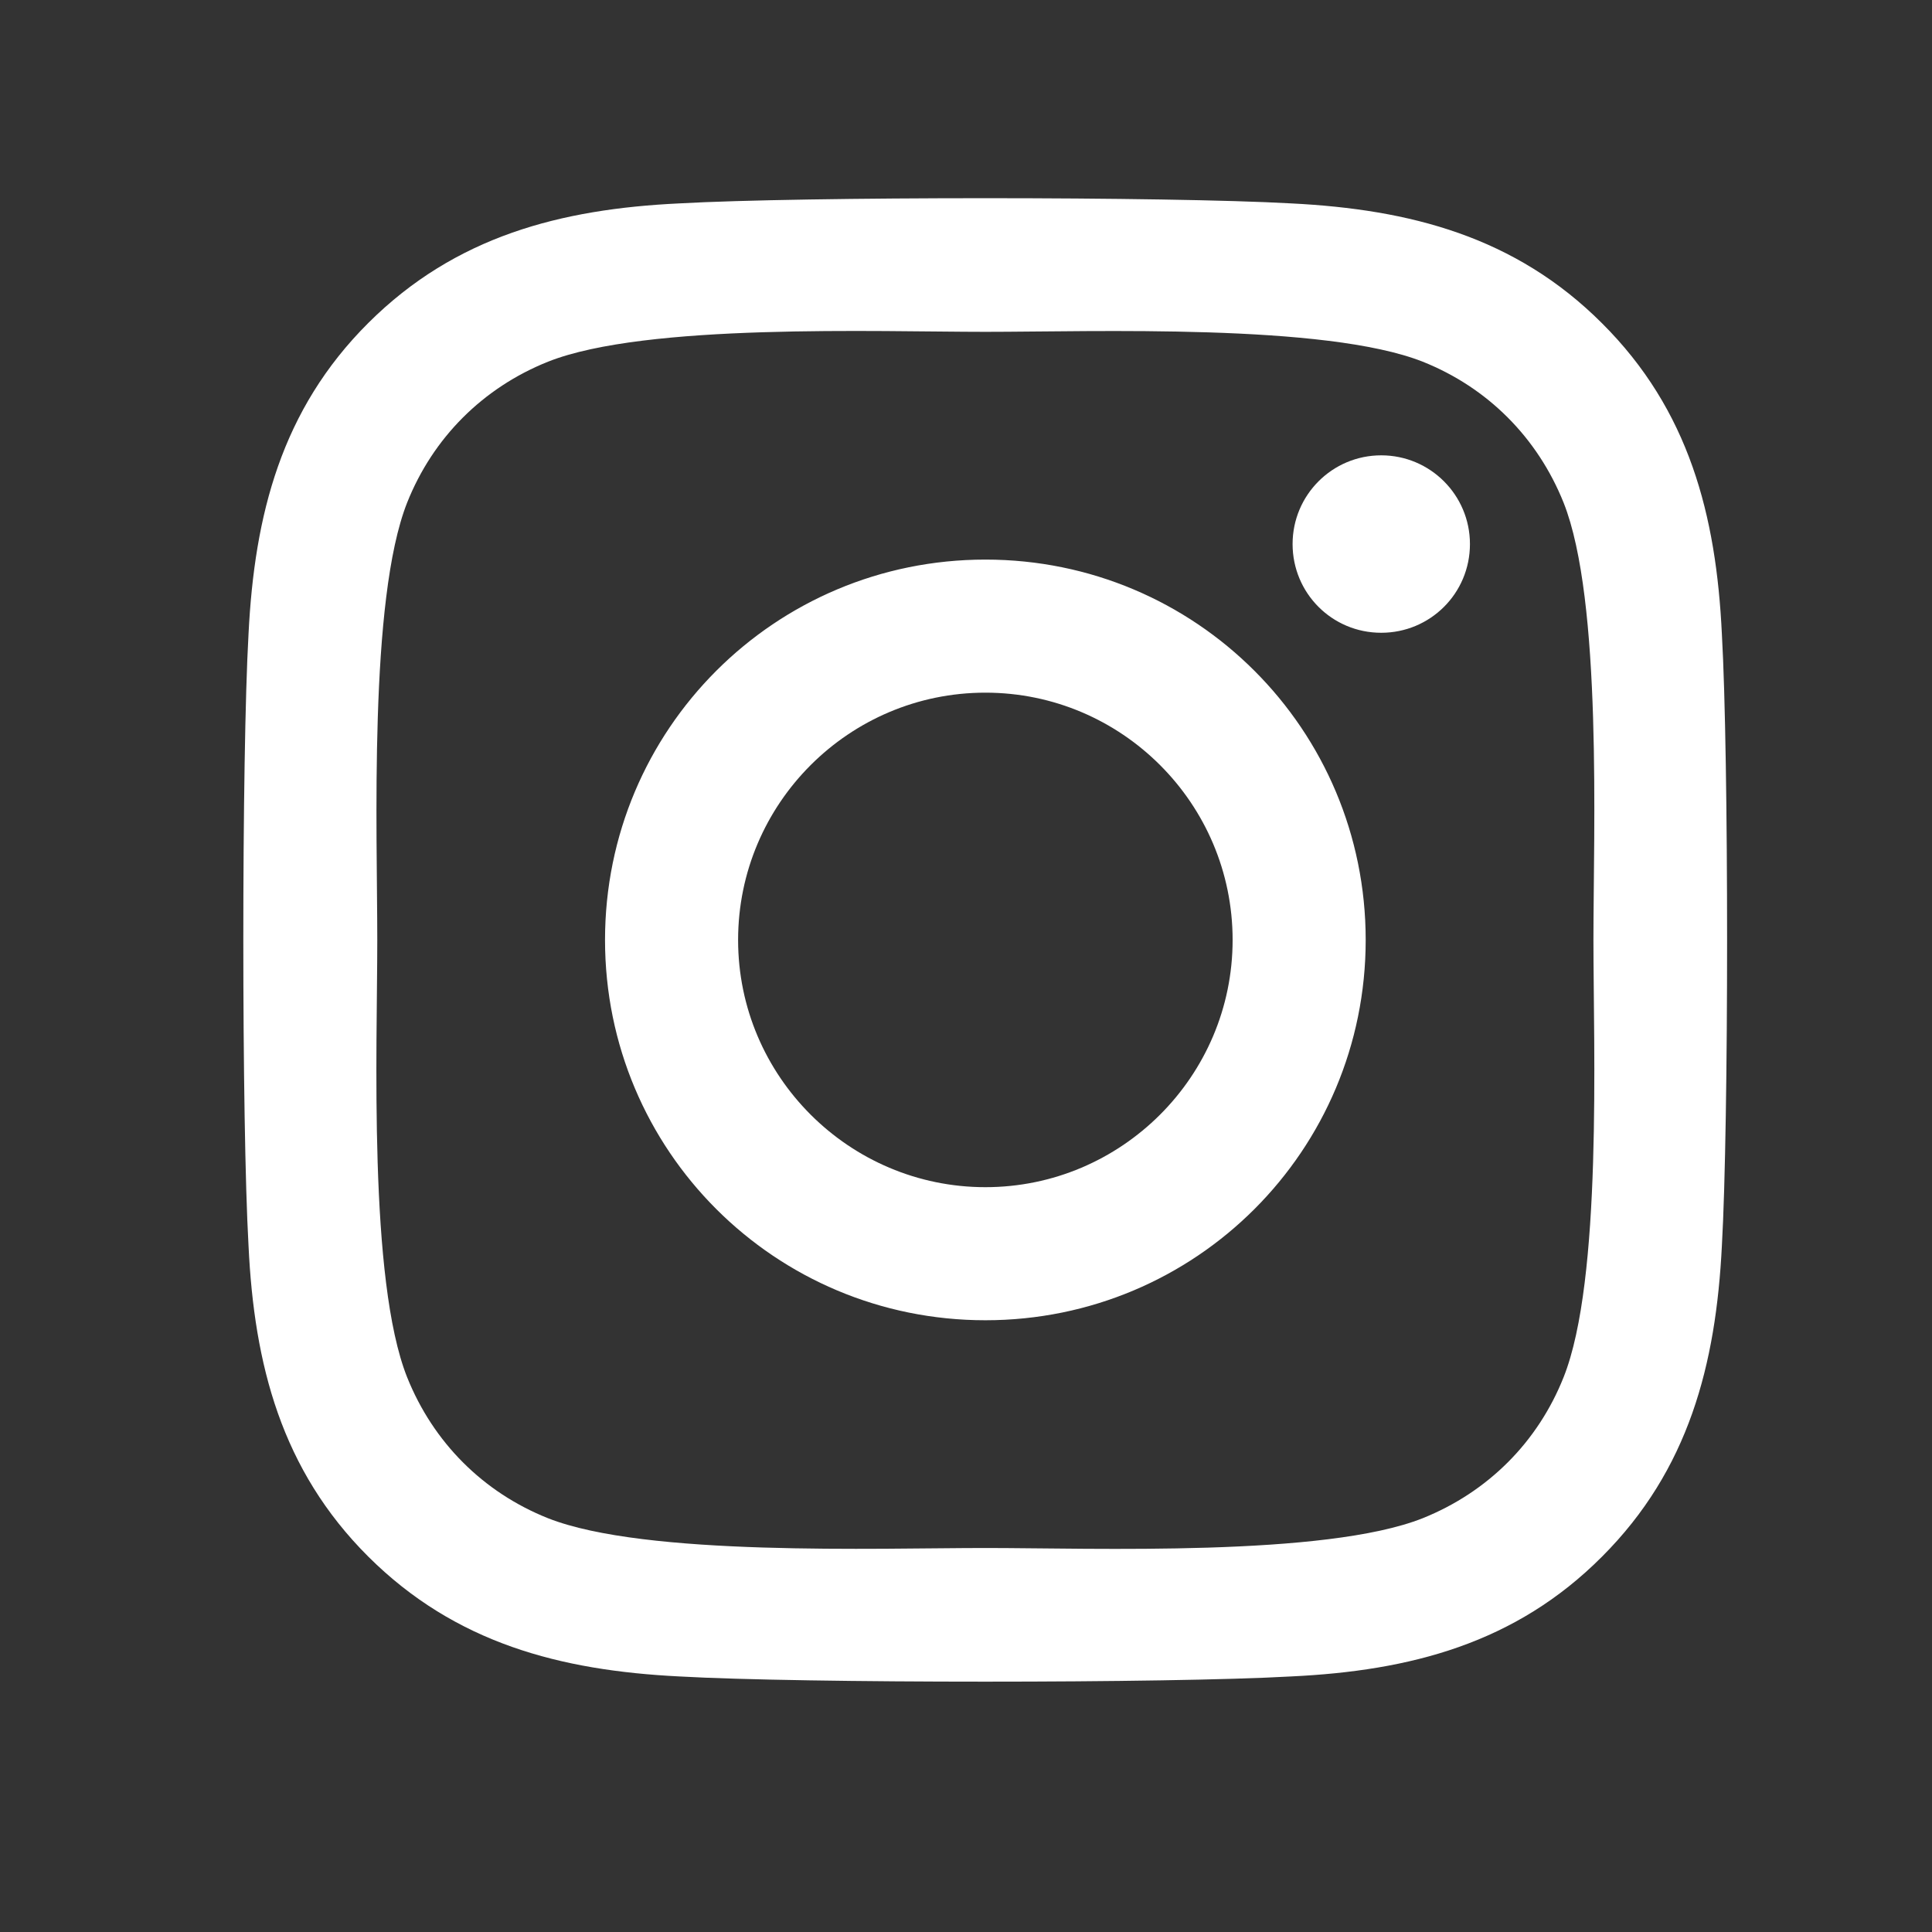 <svg width="25" height="25" viewBox="0 0 25 25" fill="none" xmlns="http://www.w3.org/2000/svg">
<rect x="0" y="0" width="25" height="25" fill="#333333" stroke="none"/>
<path d="M12.751 7.241C10.026 7.241 7.829 9.439 7.829 12.163C7.829 14.887 10.026 17.084 12.751 17.084C15.475 17.084 17.672 14.887 17.672 12.163C17.672 9.439 15.475 7.241 12.751 7.241ZM12.751 15.362C10.99 15.362 9.551 13.928 9.551 12.163C9.551 10.398 10.986 8.963 12.751 8.963C14.515 8.963 15.95 10.398 15.95 12.163C15.95 13.928 14.511 15.362 12.751 15.362ZM19.021 7.04C19.021 7.678 18.507 8.188 17.873 8.188C17.235 8.188 16.726 7.674 16.726 7.04C16.726 6.406 17.239 5.892 17.873 5.892C18.507 5.892 19.021 6.406 19.021 7.04ZM22.281 8.205C22.208 6.667 21.857 5.305 20.73 4.183C19.608 3.061 18.246 2.709 16.708 2.632C15.123 2.542 10.373 2.542 8.789 2.632C7.255 2.705 5.893 3.056 4.766 4.179C3.64 5.301 3.293 6.663 3.216 8.201C3.126 9.786 3.126 14.536 3.216 16.121C3.289 17.658 3.64 19.02 4.766 20.143C5.893 21.265 7.251 21.616 8.789 21.693C10.373 21.783 15.123 21.783 16.708 21.693C18.246 21.62 19.608 21.269 20.73 20.143C21.853 19.02 22.204 17.658 22.281 16.121C22.371 14.536 22.371 9.79 22.281 8.205ZM20.233 17.821C19.899 18.661 19.253 19.307 18.409 19.646C17.145 20.147 14.147 20.031 12.751 20.031C11.354 20.031 8.352 20.143 7.092 19.646C6.253 19.312 5.606 18.665 5.268 17.821C4.766 16.558 4.882 13.559 4.882 12.163C4.882 10.766 4.771 7.764 5.268 6.505C5.602 5.665 6.248 5.018 7.092 4.68C8.356 4.179 11.354 4.294 12.751 4.294C14.147 4.294 17.15 4.183 18.409 4.68C19.248 5.014 19.895 5.661 20.233 6.505C20.735 7.768 20.619 10.766 20.619 12.163C20.619 13.559 20.735 16.562 20.233 17.821Z" fill="white"/>
</svg>
